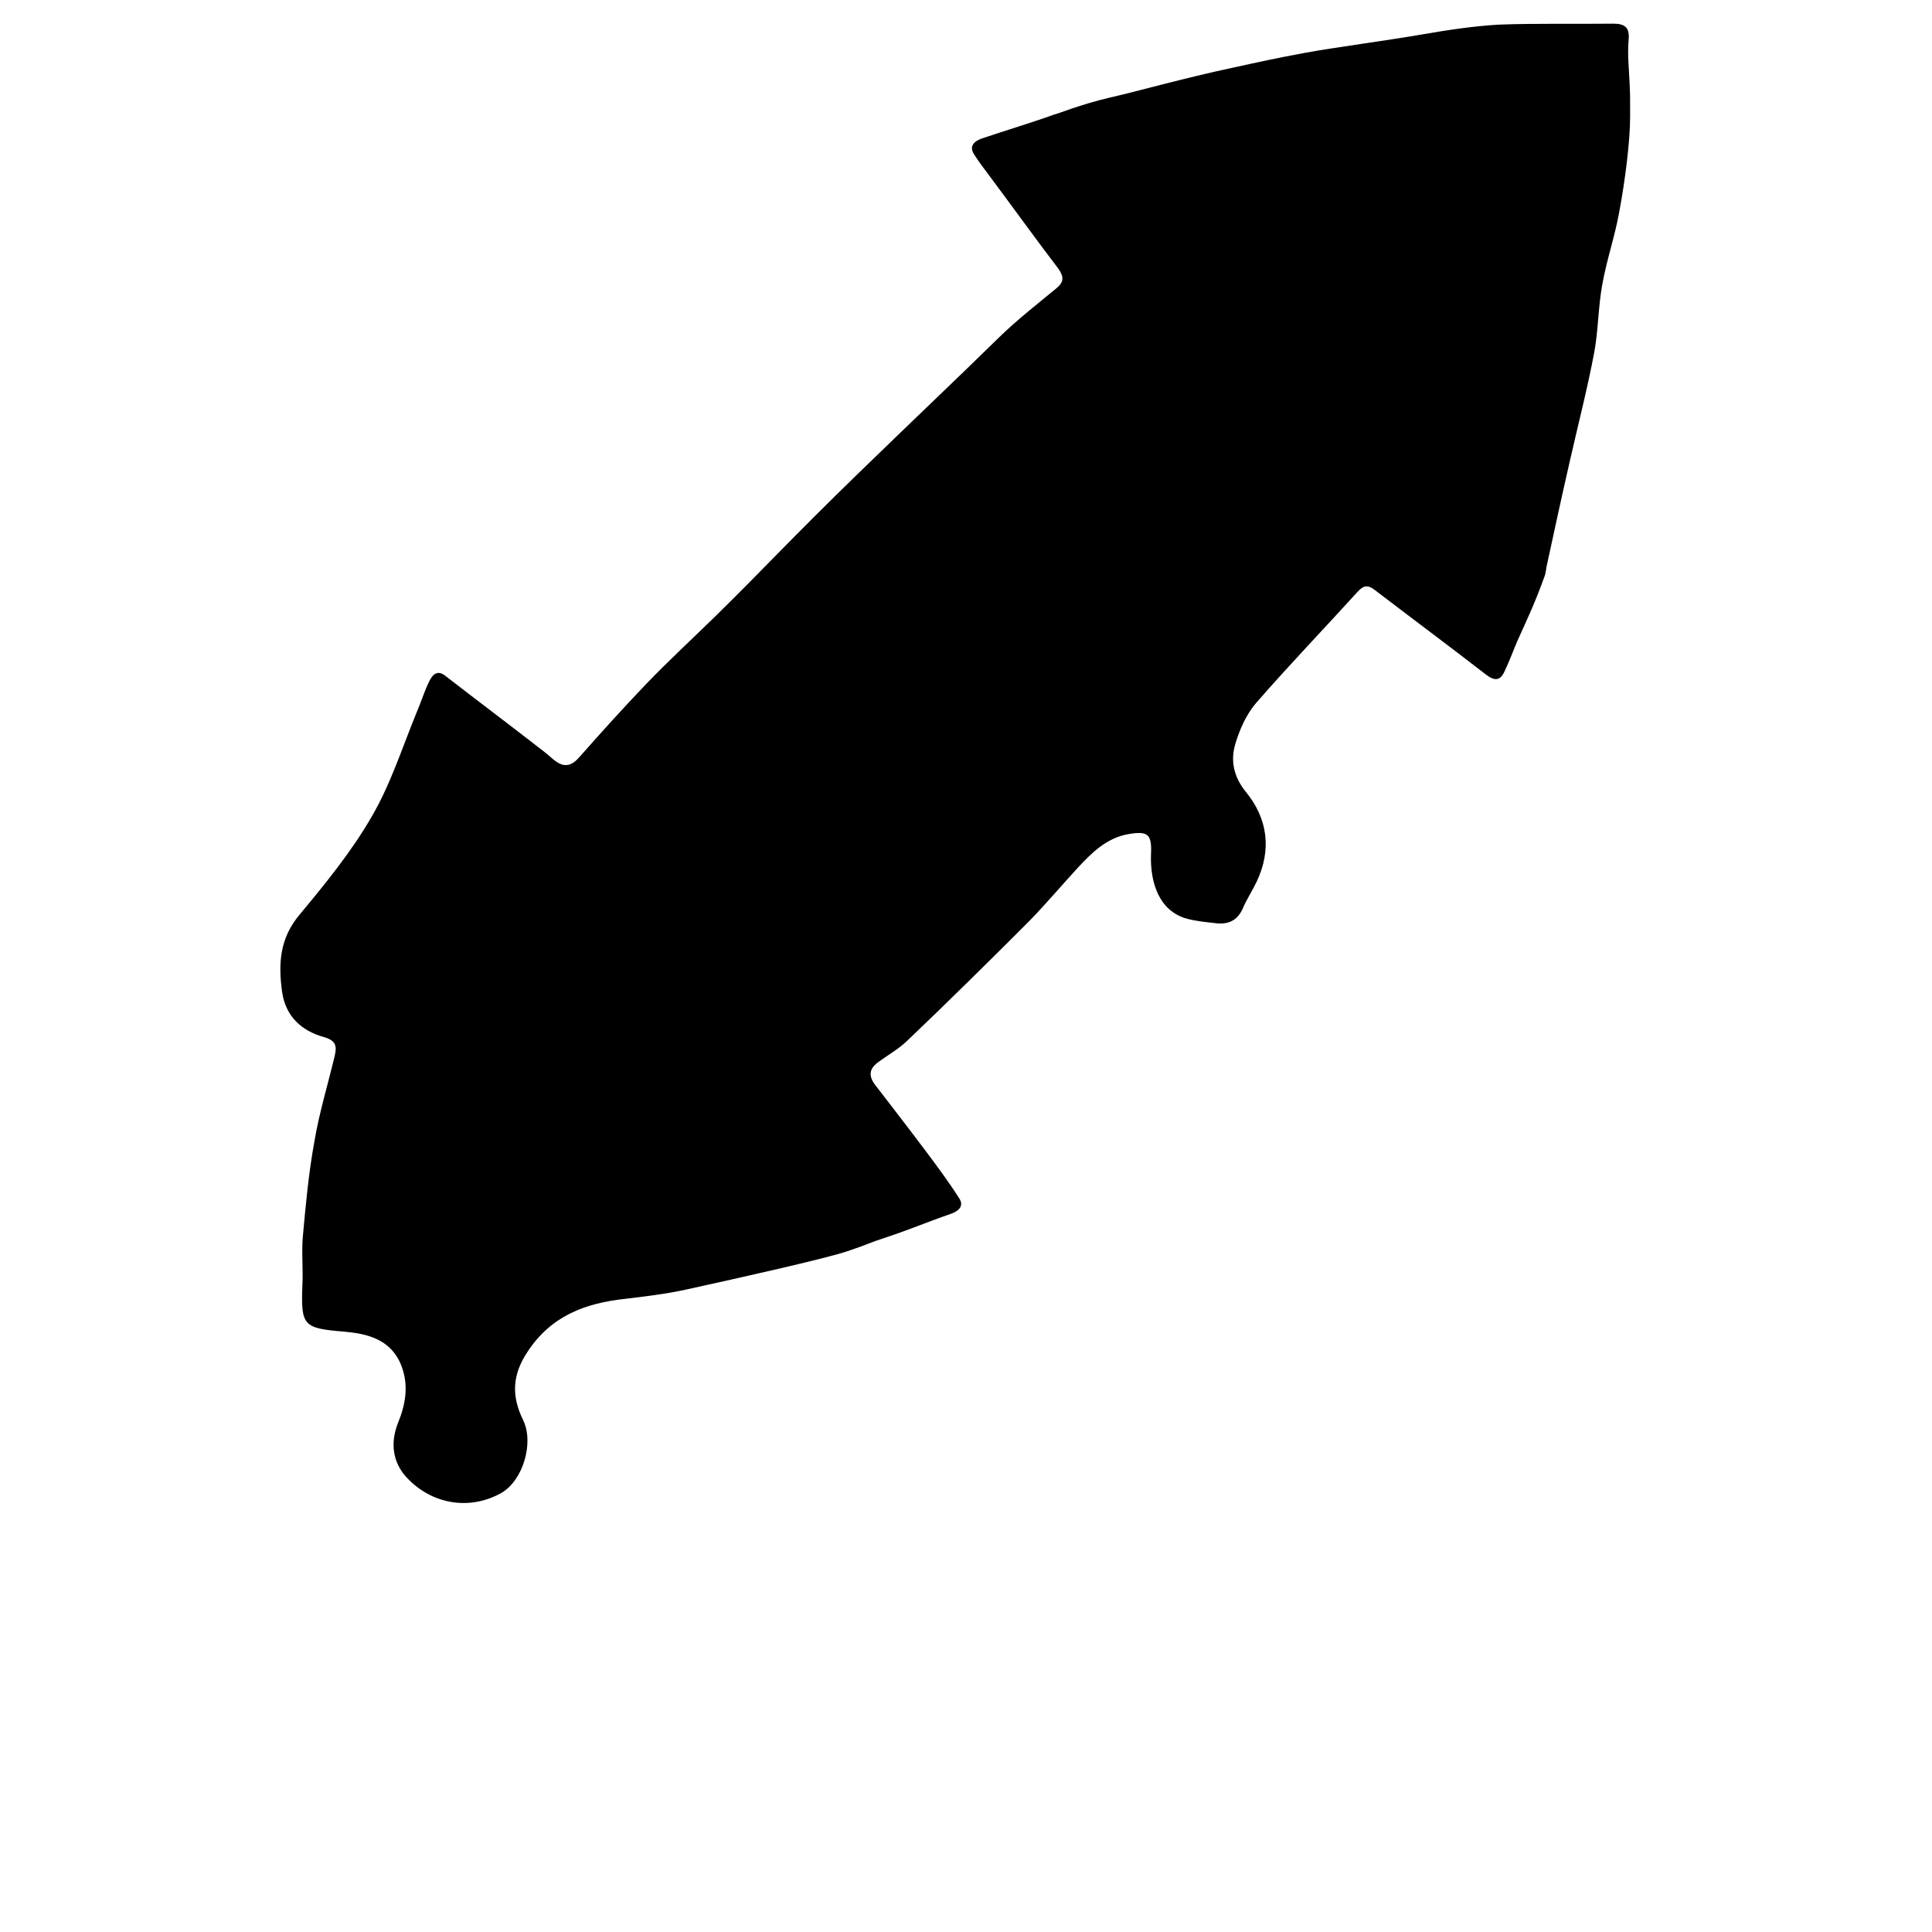 <?xml version="1.0" encoding="utf-8"?>
<!-- Generator: Adobe Illustrator 23.0.6, SVG Export Plug-In . SVG Version: 6.00 Build 0)  -->
<svg version="1.1" id="Layer_1" xmlns="http://www.w3.org/2000/svg" xmlns:xlink="http://www.w3.org/1999/xlink" x="0px" y="0px"
	 viewBox="0 0 400 400" style="enable-background:new 0 0 400 400;" xml:space="preserve">
<path d="M229.8,20.2c6.1-1.4,15.2-4,25.5-6.2c5.5-1.2,9.1-2,15.1-3.1s16.7-2.5,24.2-3.8c5.2-0.9,10.5-1.7,15.7-2
	c7.9-0.3,15.8-0.1,23.7-0.2c2.3,0,3.4,0.7,3.2,3.2c-0.3,3.1,0.1,6.6,0.2,9.3s0.1,1.4,0.1,6.6s-1,13.1-2.2,19.6
	c-0.9,5.2-2.7,10.3-3.6,15.5c-0.8,4.5-0.8,9.2-1.6,13.7c-1.4,7.5-3.3,14.8-5,22.3c-1.7,7.4-3.3,14.8-4.9,22.2
	c-0.1,0.6-0.2,1.3-0.3,1.7c-2,5.6-3.7,9.2-5.7,13.6c-0.9,2.1-1.7,4.3-2.7,6.4c-0.9,2-2.1,2-3.8,0.7c-7.6-5.9-15.3-11.6-23-17.5
	c-1.5-1.2-2.4-1-3.6,0.3c-7,7.7-14.2,15.2-21,23c-2,2.3-3.4,5.4-4.3,8.4c-1.1,3.5-0.4,6.9,2.1,10c4.6,5.6,5.4,12,2.3,18.6
	c-0.9,1.9-2.1,3.7-2.9,5.6c-1.2,2.7-3.3,3.4-5.9,3c-1.9-0.2-3.8-0.4-5.7-0.9c-5.7-1.6-7.6-7.4-7.4-13.3c0.2-4.2-0.6-4.9-4.7-4.2
	c-4.5,0.8-7.5,3.8-10.4,6.9c-3.4,3.7-6.6,7.5-10.1,11.1c-8.4,8.4-16.8,16.7-25.4,24.9c-1.8,1.7-4,2.9-6,4.4
	c-1.7,1.3-1.9,2.7-0.6,4.5c3.6,4.7,7.2,9.3,10.7,14c2.4,3.2,4.7,6.3,6.8,9.6c1.1,1.7-0.3,2.7-1.7,3.2c-5.2,1.8-8.9,3.4-13.2,4.8
	c-4.3,1.4-3.6,1.4-8.4,3c-4.9,1.6-21.9,5.4-33.3,7.9c-4.1,0.9-8.3,1.4-12.5,1.9c-8.3,0.9-15.4,3.5-20.3,11
	c-3.2,4.8-3.3,9.2-0.9,14.1c2.3,4.7,0,12.5-4.5,15.1c-6.8,3.8-14.6,2.2-19.6-3.2c-2.8-3-3.5-7-1.8-11.3c1.6-3.9,2.3-7.9,0.6-12.1
	c-2.2-5.3-7.1-6.4-11.8-6.8c-8.4-0.7-8.9-1.2-8.6-9.5c0.2-3.4-0.2-6.8,0.1-10.2c0.6-6.6,1.2-13.2,2.4-19.7c1-6,2.8-11.8,4.2-17.7
	c0.5-2.1,0.2-3.2-2.3-3.9c-4.6-1.3-7.9-4.3-8.6-9.4c-0.8-5.8-0.5-11,3.6-15.9c5.4-6.5,10.8-13.1,15-20.4c3.9-6.7,6.3-14.3,9.3-21.6
	c0.9-2.1,1.6-4.4,2.6-6.4c0.7-1.4,1.7-2.4,3.4-1c5.8,4.5,11.8,9,17.6,13.5c1.5,1.2,3.1,2.3,4.5,3.6c2.1,1.8,3.7,1.8,5.6-0.4
	c4.5-5.1,9.1-10.2,13.8-15.1c4.6-4.8,9.5-9.3,14.2-13.9c10.1-9.9,15.8-16.2,29.5-29.5s19.8-19,29.4-28.4c3.7-3.6,7.8-6.8,11.8-10.1
	c1.6-1.3,1.6-2.4,0.4-4.1c-4.8-6.3-9.4-12.7-14.1-19c-1.1-1.5-2.3-3-3.3-4.6c-1.1-1.7-0.1-2.7,1.5-3.3c5-1.7,10.1-3.2,15.1-5
	C218.4,23.8,223.7,21.6,229.8,20.2z"/>
</svg>
